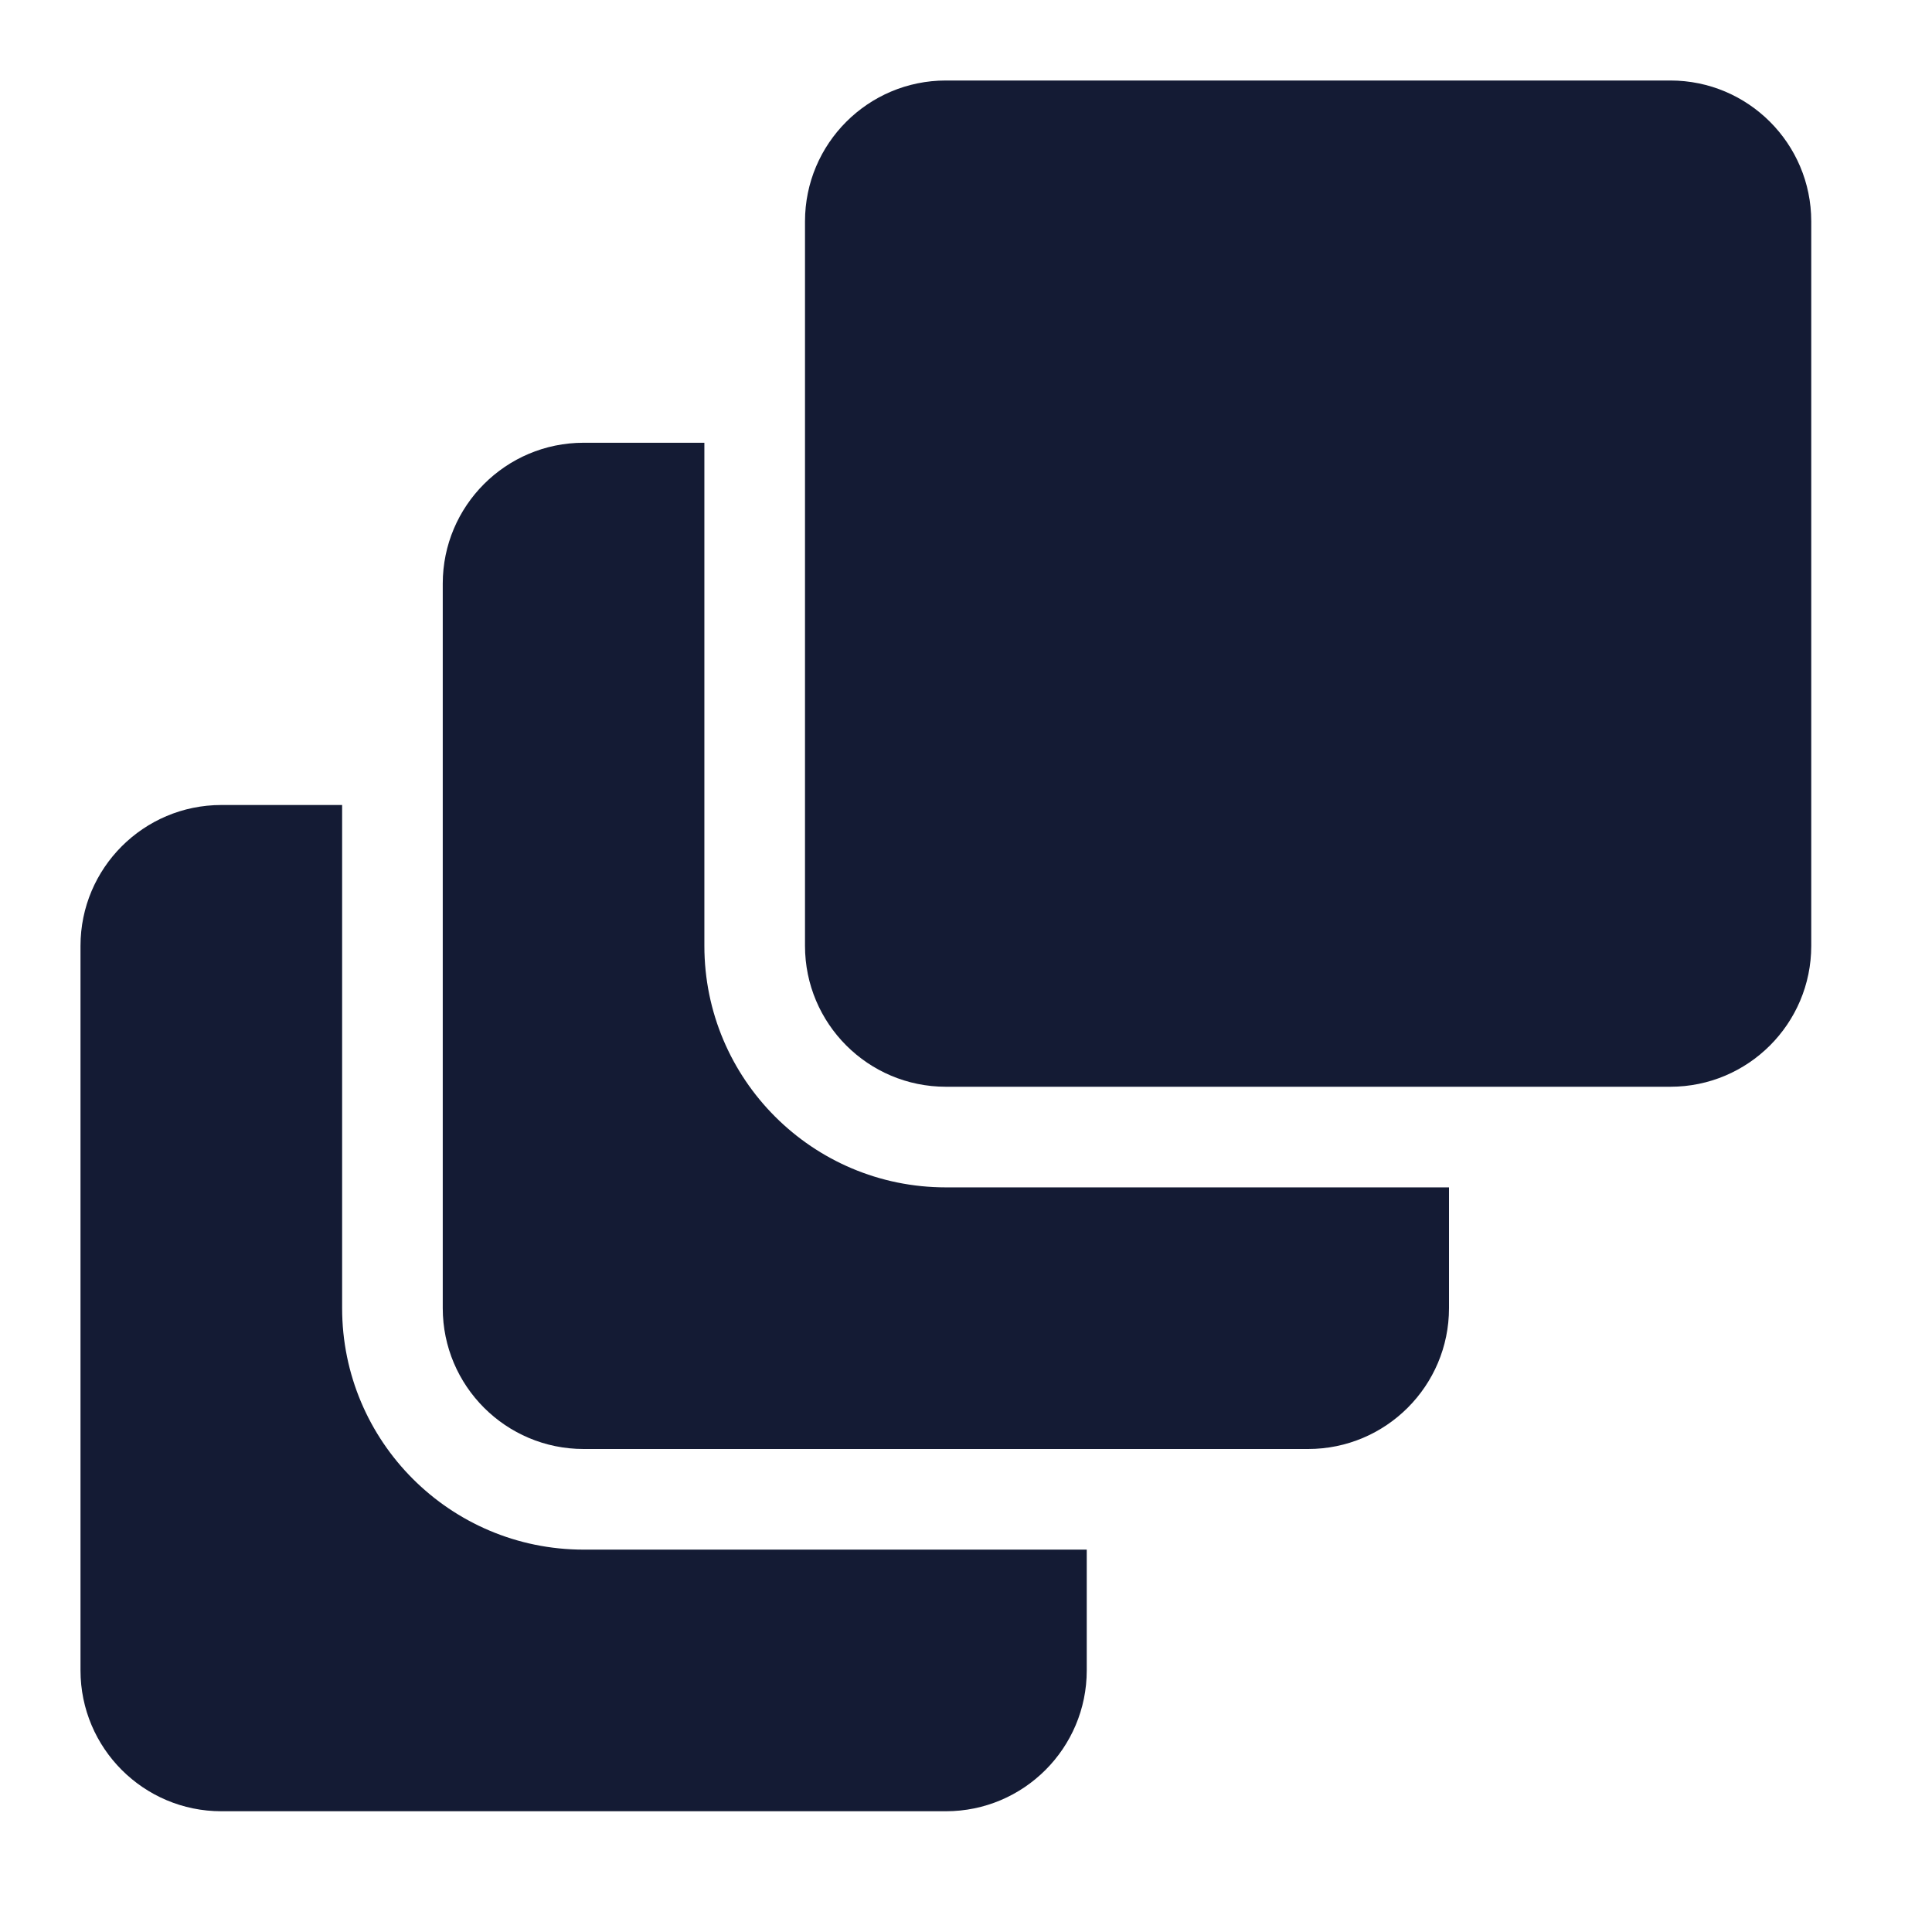 <svg width="24" height="24" viewBox="0 0 24 24" fill="none" xmlns="http://www.w3.org/2000/svg">
<path d="M10 2.75C10 1.784 10.784 1 11.75 1H20.75C21.716 1 22.5 1.784 22.5 2.75V11.75C22.5 12.716 21.716 13.5 20.75 13.5H11.75C10.784 13.5 10 12.716 10 11.75V2.75Z" fill="#141B34"/>
<path d="M8.75 5.5H7.25C6.284 5.5 5.5 6.284 5.5 7.25V16.25C5.5 17.216 6.284 18 7.25 18H16.25C17.216 18 18 17.216 18 16.25V14.75H11.75C10.093 14.75 8.75 13.407 8.75 11.75V5.5Z" fill="#141B34"/>
<path d="M4.25 10H2.75C1.784 10 1 10.784 1 11.75V20.75C1 21.716 1.784 22.5 2.75 22.5H11.75C12.716 22.5 13.5 21.716 13.5 20.75V19.25H7.25C5.593 19.25 4.25 17.907 4.25 16.25V10Z" fill="#141B34"/>
</svg>
